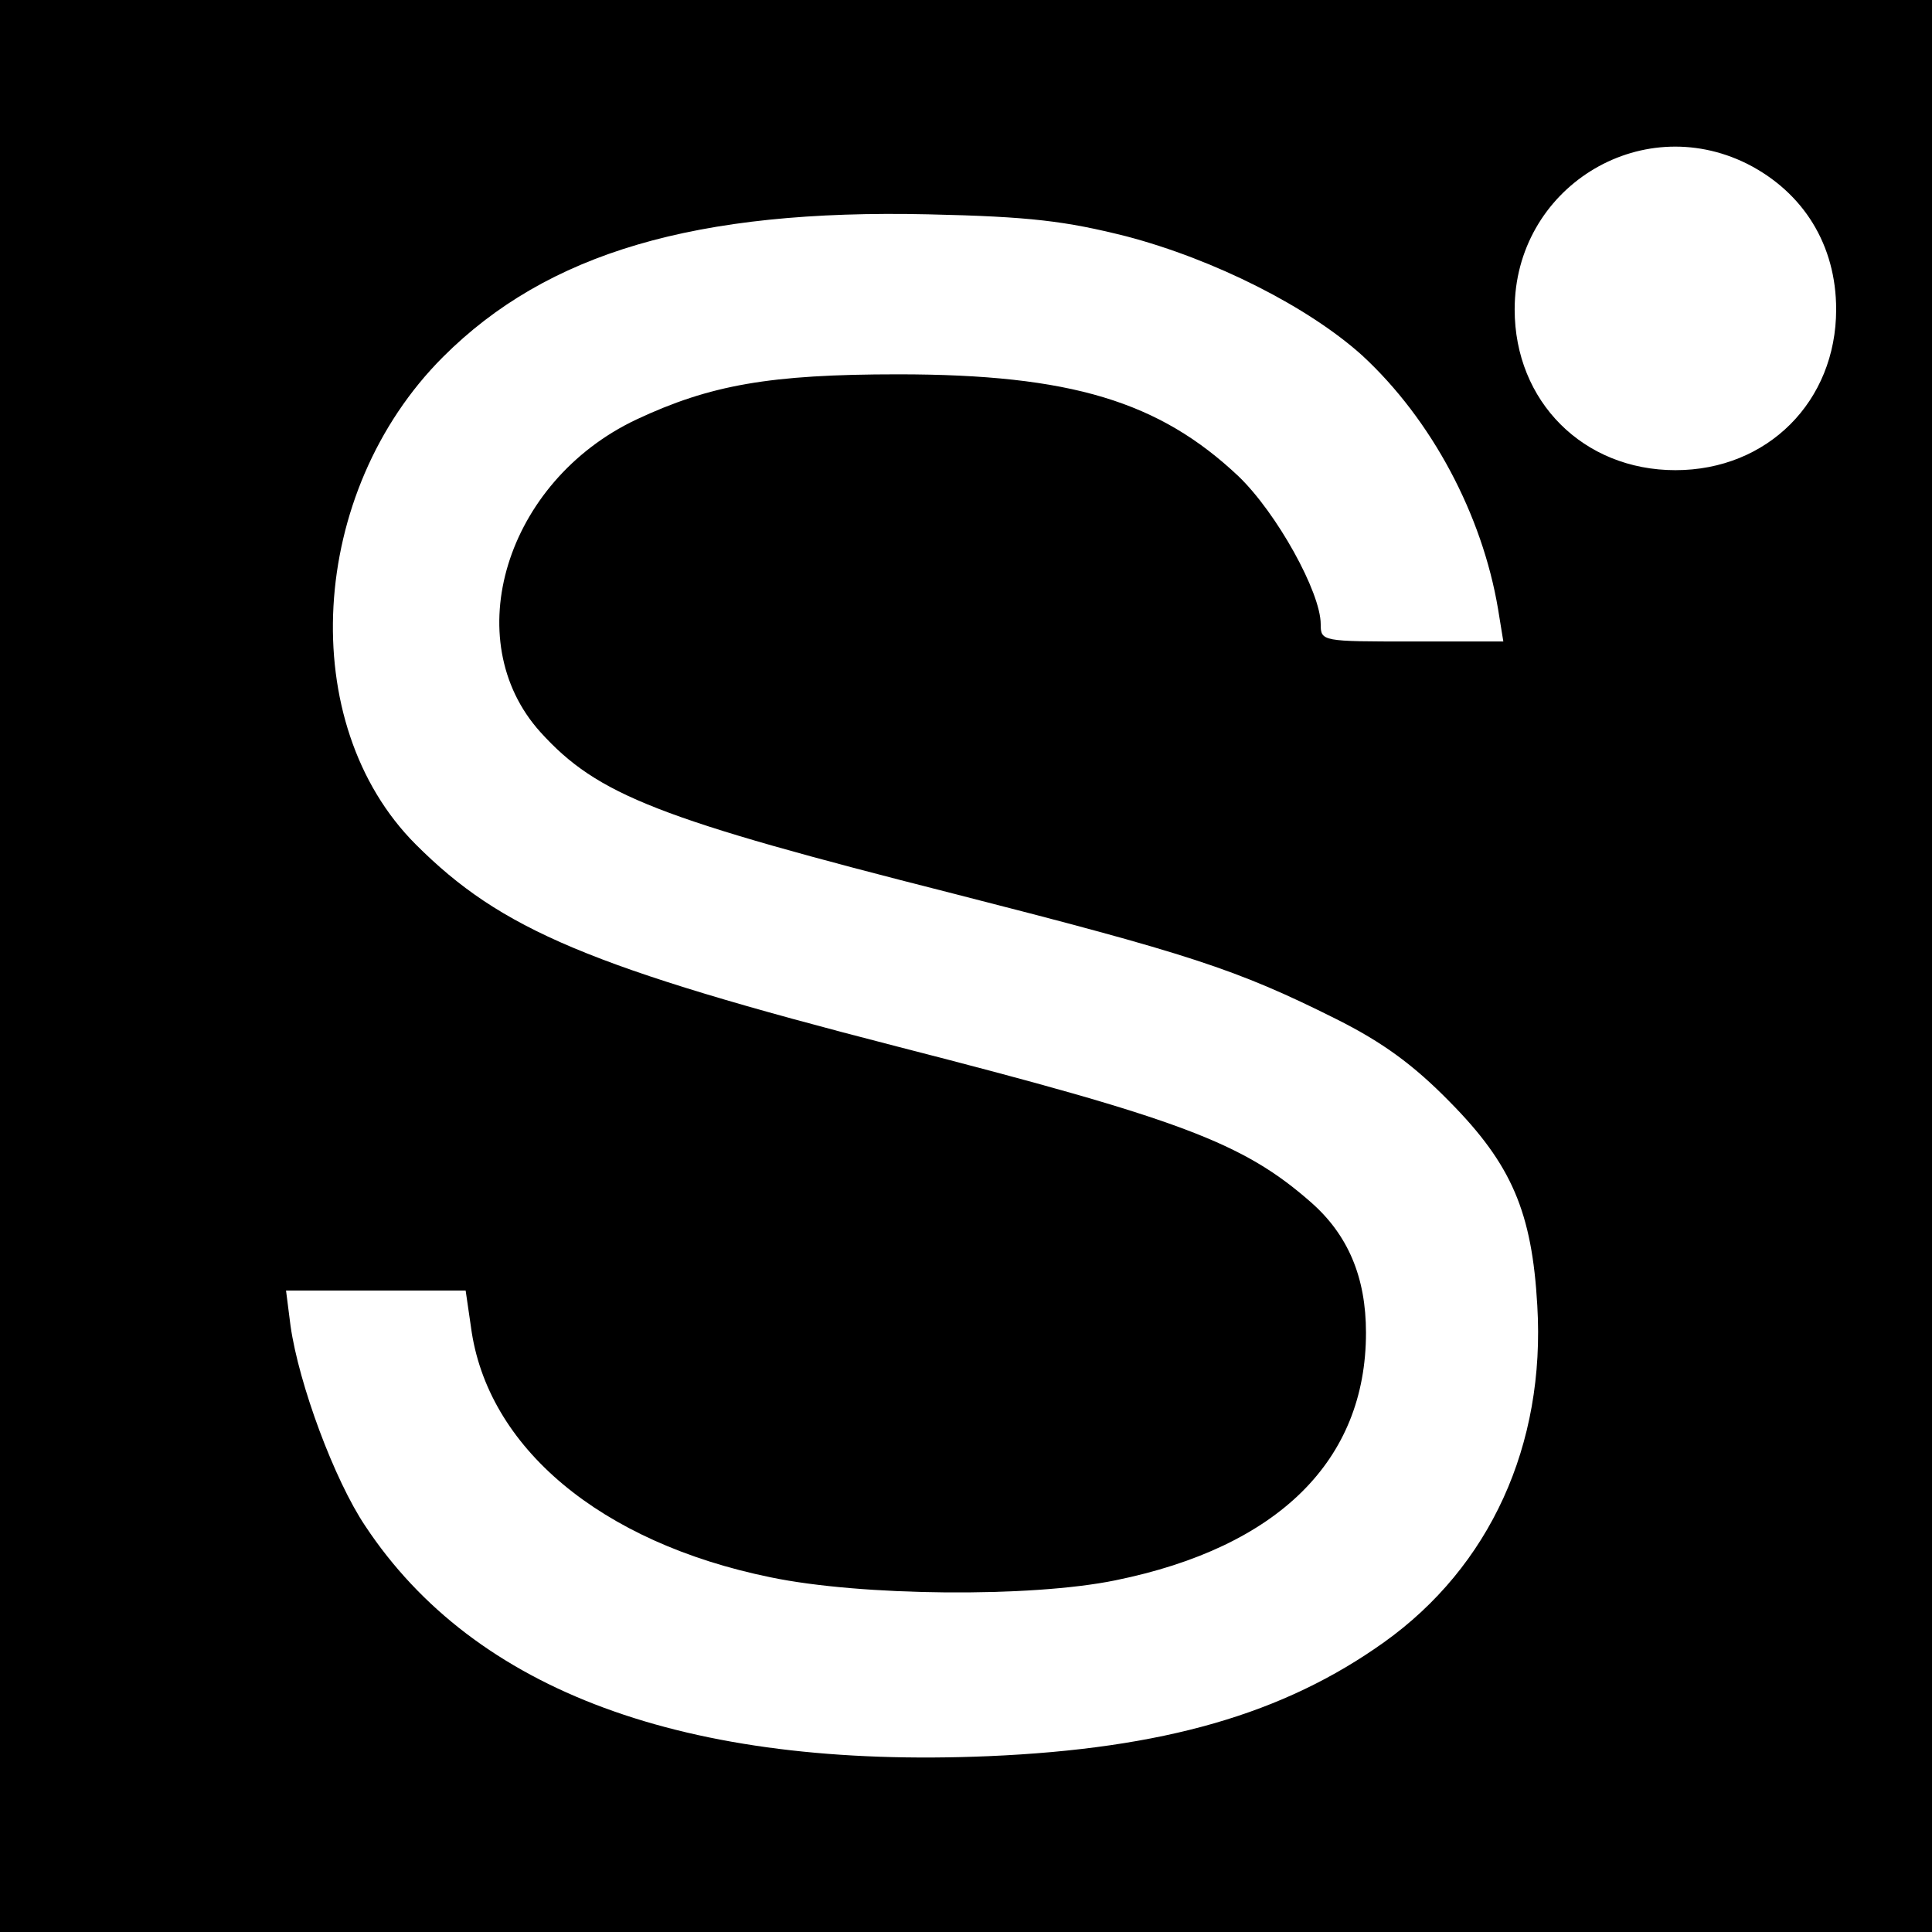 <?xml version="1.0" standalone="no"?>
<!DOCTYPE svg PUBLIC "-//W3C//DTD SVG 20010904//EN"
 "http://www.w3.org/TR/2001/REC-SVG-20010904/DTD/svg10.dtd">
<svg version="1.0" xmlns="http://www.w3.org/2000/svg"
 width="256pt" height="256pt" viewBox="0 0 256 256"
 preserveAspectRatio="xMidYMid meet">
<g transform="translate(0,256) scale(0.1,-0.1)"
fill="#000000" stroke="none">
<path d="M0 1280 l0 -1280 1280 0 1280 0 0 1280 0 1280 -1280 0 -1280 0 0
-1280z m2315 1063 c75 -38 118 -108 118 -193 0 -122 -91 -213 -213 -213 -122
0 -213 91 -213 213 0 160 165 264 308 193z m-823 -96 c118 -31 242 -94 313
-158 92 -85 159 -211 180 -336 l7 -43 -121 0 c-119 0 -121 0 -121 23 0 42 -58
147 -109 196 -105 99 -222 135 -451 135 -170 0 -249 -14 -347 -60 -173 -82
-237 -292 -127 -414 76 -84 157 -115 547 -214 313 -80 375 -100 507 -166 62
-31 103 -61 151 -110 82 -83 109 -146 116 -270 11 -185 -63 -346 -203 -446
-133 -95 -292 -141 -524 -151 -402 -17 -681 86 -826 305 -41 61 -88 188 -99
265 l-6 47 119 0 119 0 7 -48 c21 -160 172 -286 397 -332 120 -25 345 -27 457
-4 216 44 332 159 332 328 0 74 -24 130 -73 173 -90 79 -173 110 -547 206
-408 105 -526 155 -639 268 -160 160 -143 467 36 646 138 138 335 196 643 189
136 -3 182 -9 262 -29z"/>
</g>
</svg>
